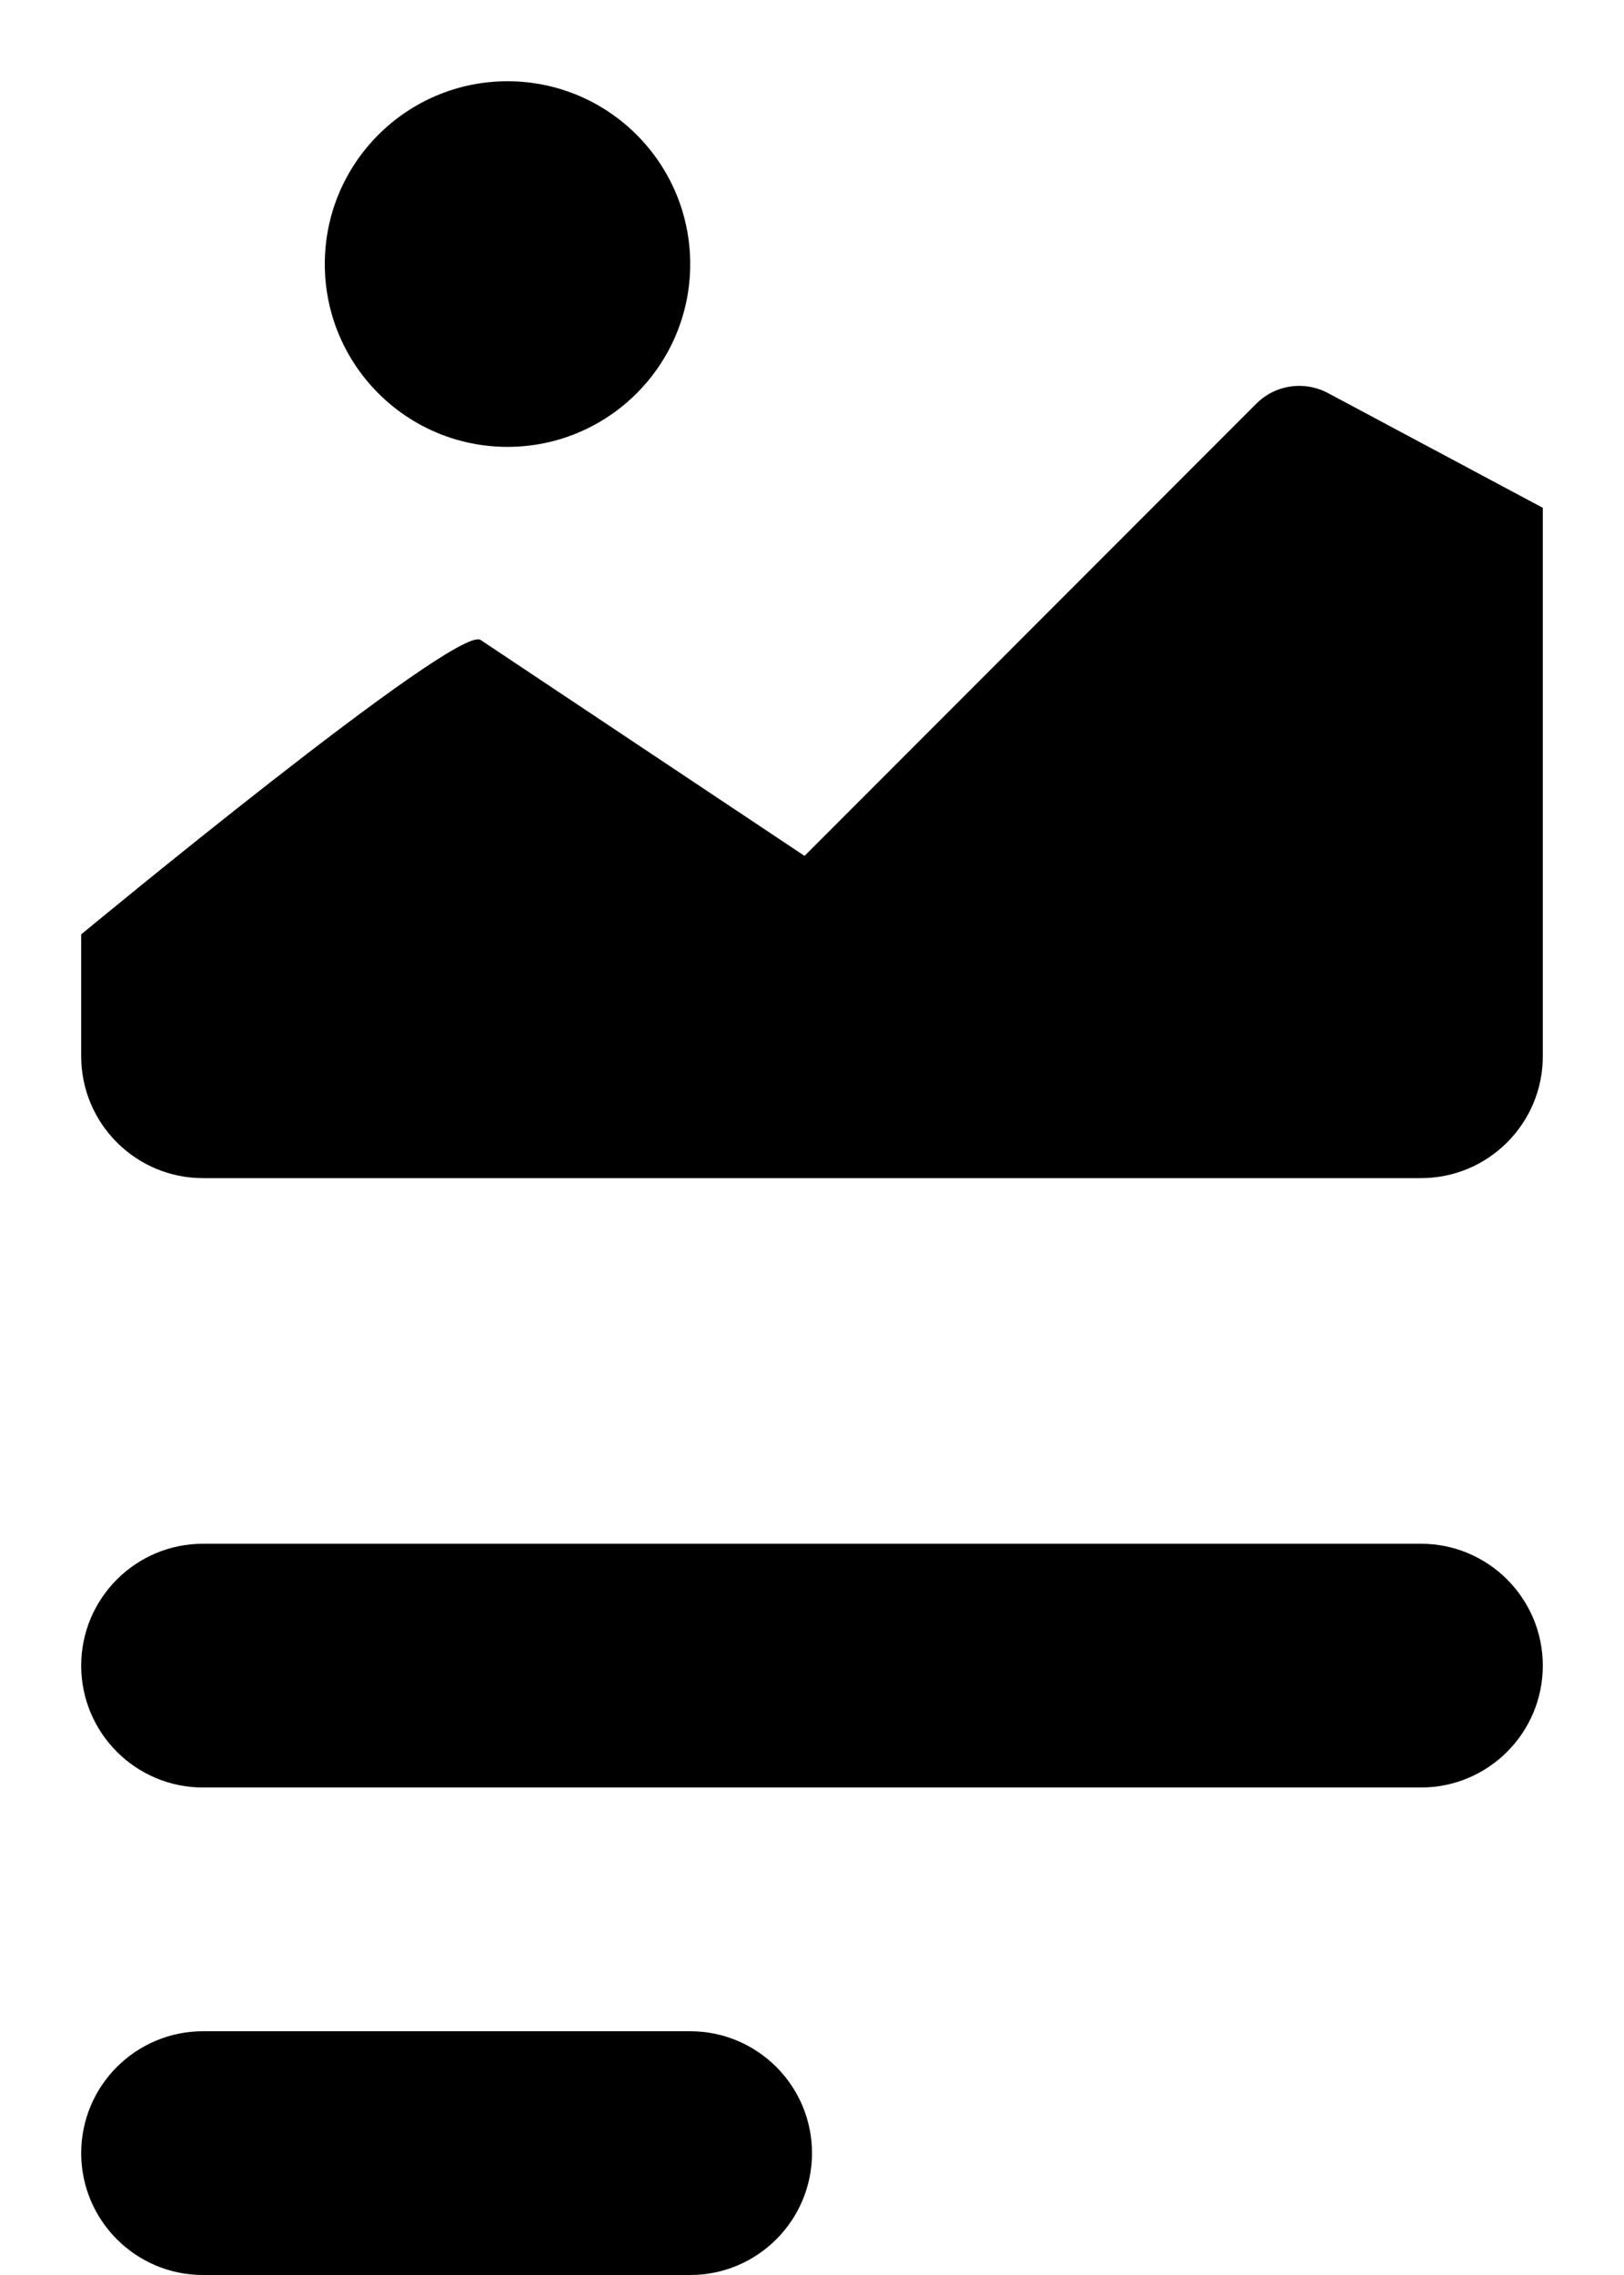 ﻿<?xml version="1.0" encoding="utf-8"?>
<svg version="1.1" xmlns:xlink="http://www.w3.org/1999/xlink" width="10px" height="14px" xmlns="http://www.w3.org/2000/svg">
  <defs>
    <pattern id="BGPattern" patternUnits="userSpaceOnUse" alignment="0 0" imageRepeat="None" />
    <mask fill="white" id="Clip5809">
      <path d="M 1.25 14  C 0.836 14  0.5 13.664  0.5 13.25  C 0.5 12.836  0.836 12.5  1.25 12.5  L 4.25 12.5  C 4.664 12.5  5 12.836  5 13.25  C 5 13.664  4.664 14  4.25 14  L 1.25 14  Z M 1.25 11  C 0.836 11  0.5 10.664  0.5 10.25  C 0.5 9.836  0.836 9.5  1.25 9.5  L 8.75 9.5  C 9.164 9.5  9.5 9.836  9.5 10.25  C 9.5 10.664  9.164 11  8.75 11  L 1.25 11  Z M 0.5 5.75  C 0.5 5.75  2.81 3.839  2.959 3.938  L 4.954 5.267  L 7.735 2.485  C 7.849 2.37  8.023 2.342  8.168 2.414  L 9.5 3.125  L 9.5 6.5  C 9.5 6.914  9.164 7.25  8.75 7.25  L 1.25 7.25  C 0.836 7.25  0.5 6.914  0.5 6.5  L 0.5 5.75  Z M 2 1.625  C 2 2.246  2.504 2.75  3.125 2.75  C 3.746 2.75  4.25 2.246  4.25 1.625  C 4.25 1.004  3.746 0.5  3.125 0.5  C 2.504 0.5  2 1.004  2 1.625  Z " fill-rule="evenodd" />
    </mask>
  </defs>
  <g transform="matrix(1 0 0 1 -7 -4 )">
    <path d="M 1.25 14  C 0.836 14  0.5 13.664  0.5 13.25  C 0.5 12.836  0.836 12.5  1.25 12.5  L 4.25 12.5  C 4.664 12.5  5 12.836  5 13.25  C 5 13.664  4.664 14  4.25 14  L 1.25 14  Z M 1.25 11  C 0.836 11  0.5 10.664  0.5 10.25  C 0.5 9.836  0.836 9.5  1.25 9.5  L 8.75 9.5  C 9.164 9.5  9.5 9.836  9.5 10.25  C 9.5 10.664  9.164 11  8.75 11  L 1.25 11  Z M 0.5 5.75  C 0.5 5.75  2.81 3.839  2.959 3.938  L 4.954 5.267  L 7.735 2.485  C 7.849 2.37  8.023 2.342  8.168 2.414  L 9.5 3.125  L 9.5 6.5  C 9.5 6.914  9.164 7.25  8.75 7.25  L 1.25 7.25  C 0.836 7.25  0.5 6.914  0.5 6.5  L 0.5 5.75  Z M 2 1.625  C 2 2.246  2.504 2.75  3.125 2.75  C 3.746 2.75  4.25 2.246  4.25 1.625  C 4.25 1.004  3.746 0.5  3.125 0.5  C 2.504 0.5  2 1.004  2 1.625  Z " fill-rule="nonzero" fill="rgba(0, 0, 0, 1)" stroke="none" transform="matrix(1 0 0 1 7 4 )" class="fill" />
    <path d="M 1.25 14  C 0.836 14  0.5 13.664  0.5 13.25  C 0.5 12.836  0.836 12.5  1.25 12.5  L 4.25 12.5  C 4.664 12.5  5 12.836  5 13.25  C 5 13.664  4.664 14  4.25 14  L 1.25 14  Z " stroke-width="0" stroke-dasharray="0" stroke="rgba(255, 255, 255, 0)" fill="none" transform="matrix(1 0 0 1 7 4 )" class="stroke" mask="url(#Clip5809)" />
    <path d="M 1.25 11  C 0.836 11  0.5 10.664  0.5 10.25  C 0.5 9.836  0.836 9.5  1.25 9.5  L 8.75 9.5  C 9.164 9.5  9.5 9.836  9.5 10.25  C 9.5 10.664  9.164 11  8.75 11  L 1.25 11  Z " stroke-width="0" stroke-dasharray="0" stroke="rgba(255, 255, 255, 0)" fill="none" transform="matrix(1 0 0 1 7 4 )" class="stroke" mask="url(#Clip5809)" />
    <path d="M 0.5 5.75  C 0.5 5.75  2.81 3.839  2.959 3.938  L 4.954 5.267  L 7.735 2.485  C 7.849 2.37  8.023 2.342  8.168 2.414  L 9.5 3.125  L 9.5 6.5  C 9.5 6.914  9.164 7.25  8.75 7.25  L 1.25 7.25  C 0.836 7.25  0.5 6.914  0.5 6.5  L 0.5 5.75  Z " stroke-width="0" stroke-dasharray="0" stroke="rgba(255, 255, 255, 0)" fill="none" transform="matrix(1 0 0 1 7 4 )" class="stroke" mask="url(#Clip5809)" />
    <path d="M 2 1.625  C 2 2.246  2.504 2.75  3.125 2.75  C 3.746 2.75  4.25 2.246  4.25 1.625  C 4.25 1.004  3.746 0.5  3.125 0.5  C 2.504 0.5  2 1.004  2 1.625  Z " stroke-width="0" stroke-dasharray="0" stroke="rgba(255, 255, 255, 0)" fill="none" transform="matrix(1 0 0 1 7 4 )" class="stroke" mask="url(#Clip5809)" />
  </g>
</svg>